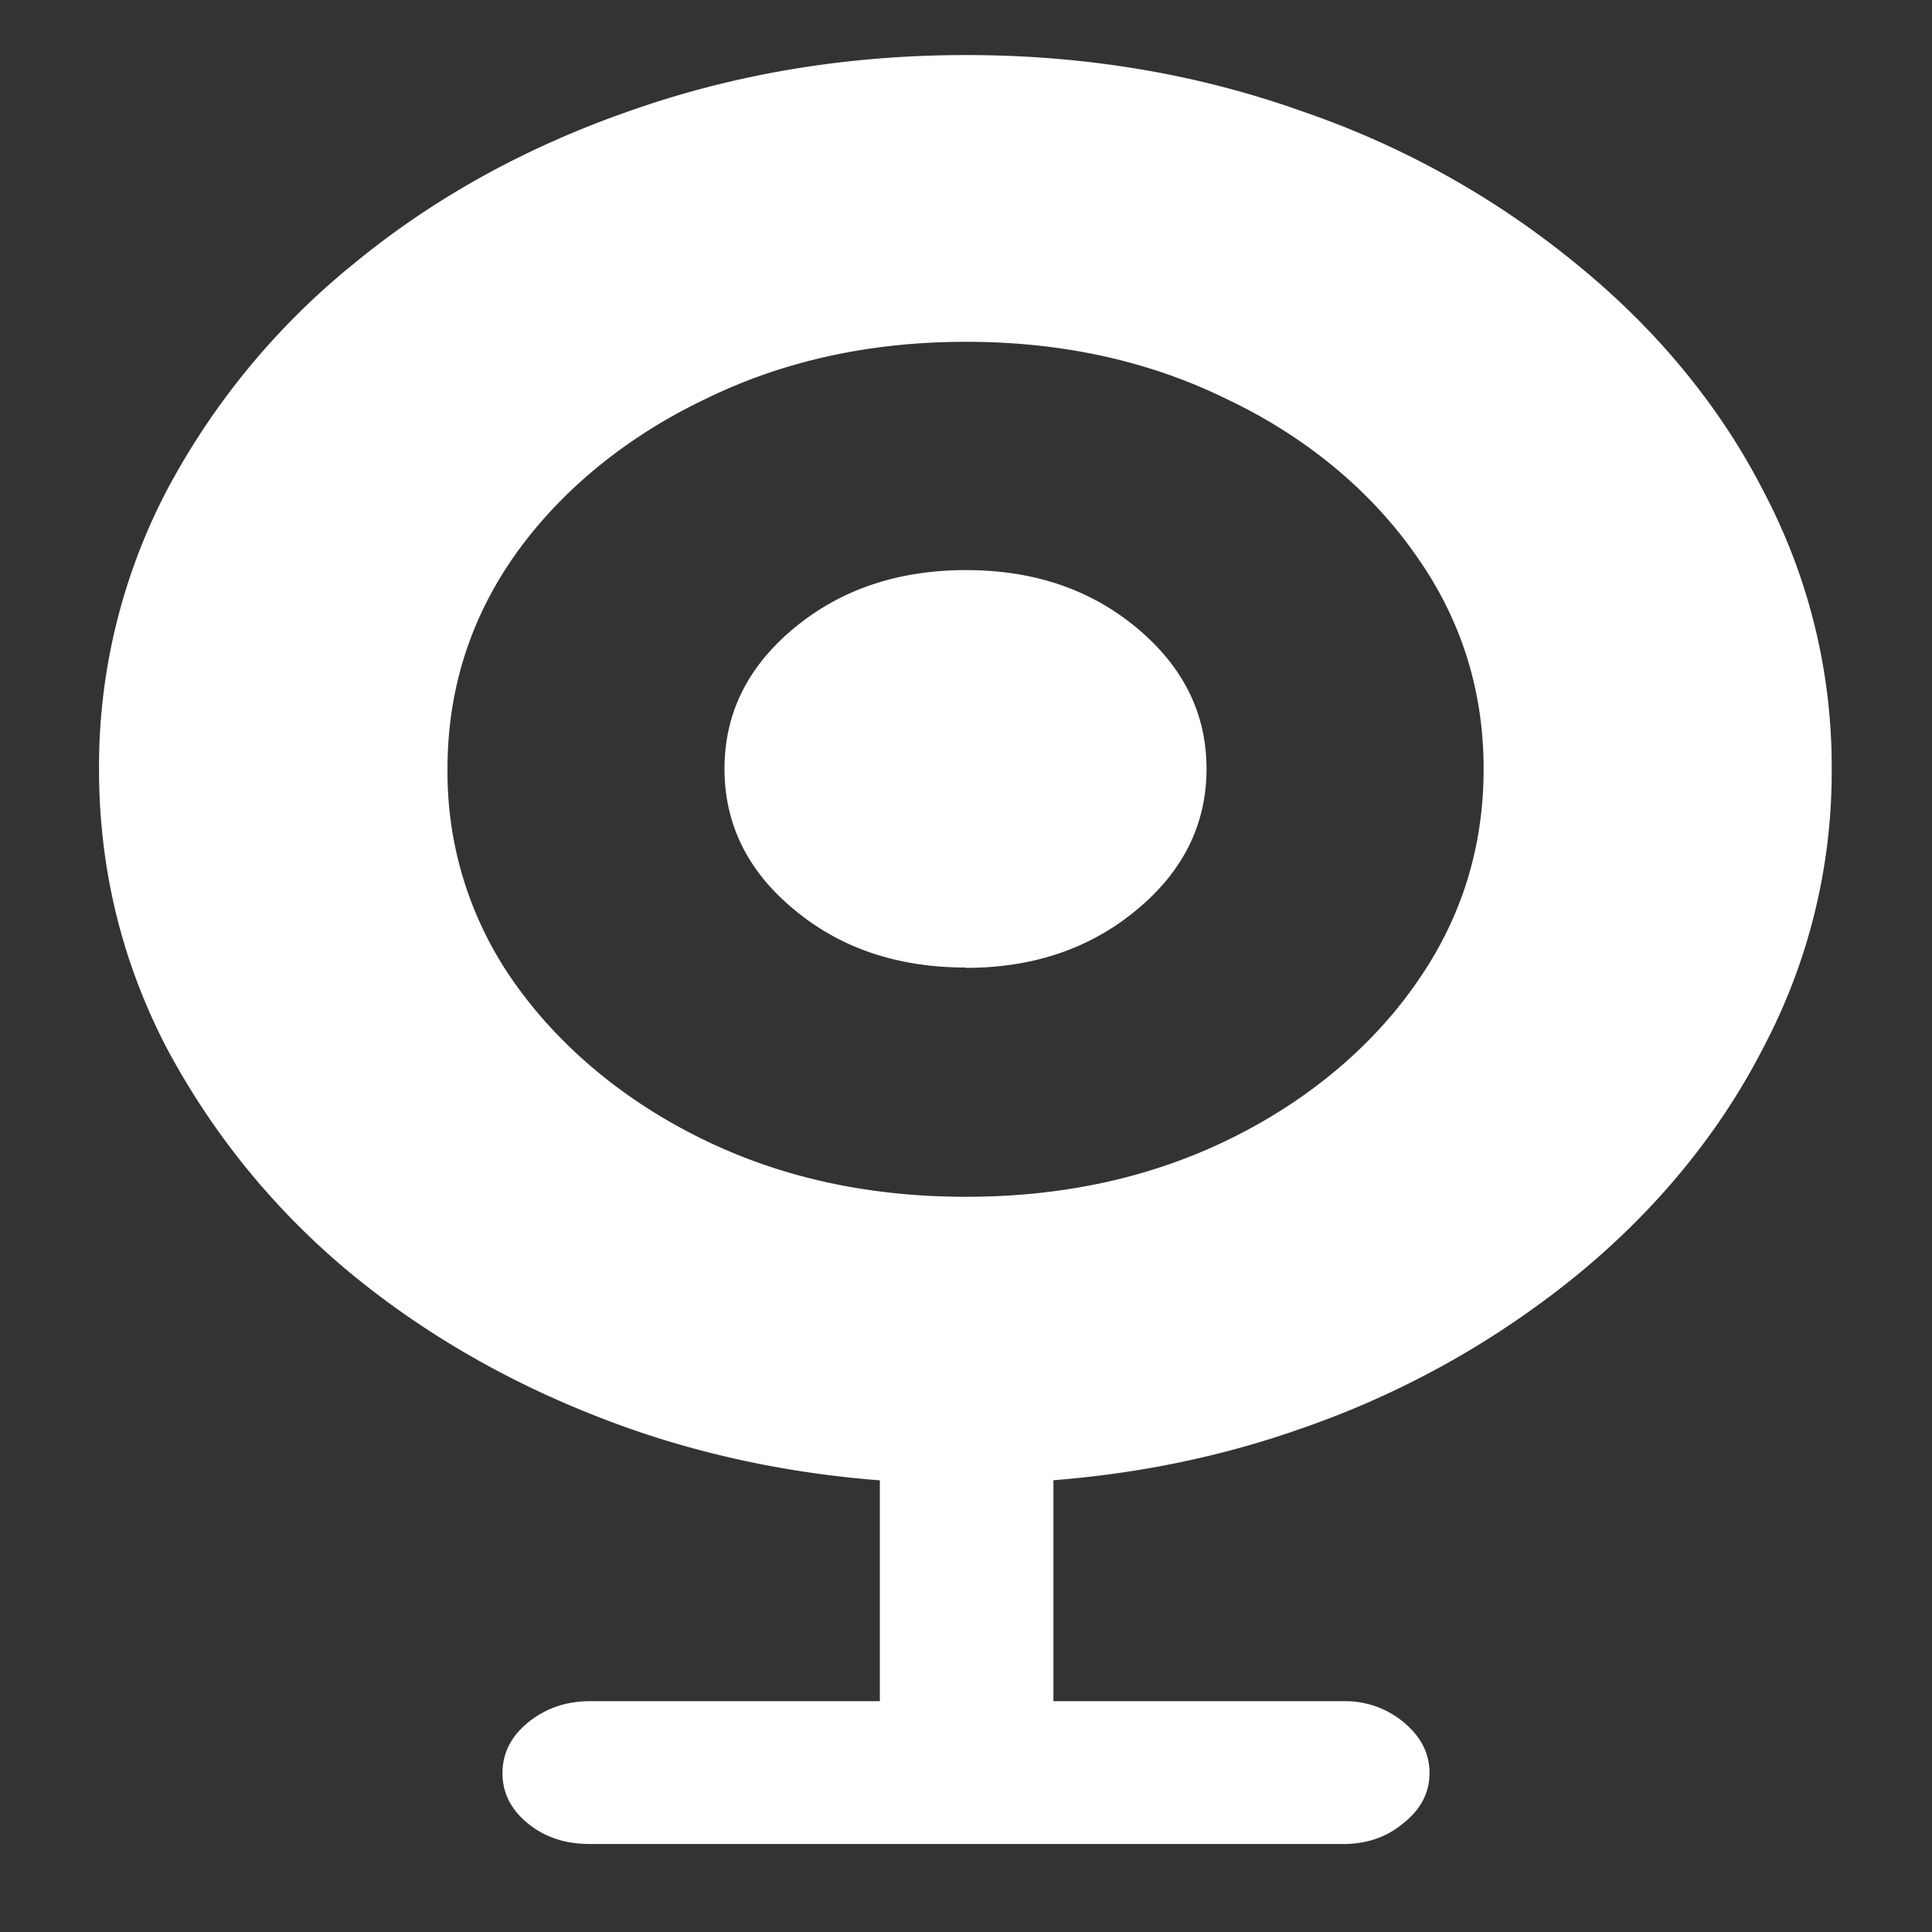 <svg xmlns="http://www.w3.org/2000/svg" width="24" height="24"><rect width="100%" height="100%" fill="#333333" stroke="none"/><path style="stroke:none;fill-rule:nonzero;fill:#fff;fill-opacity:1" d="M12 18.43c1.48 0 2.871-.227 4.164-.684a11.207 11.207 0 0 0 3.43-1.91c.988-.809 1.777-1.774 2.316-2.832a7.328 7.328 0 0 0 .844-3.453 7.315 7.315 0 0 0-.844-3.442c-.539-1.058-1.328-2.015-2.316-2.82a10.959 10.959 0 0 0-3.43-1.91C14.871.918 13.48.684 12 .684c-1.48 0-2.875.234-4.18.695-1.3.453-2.449 1.09-3.441 1.91a9.123 9.123 0 0 0-2.316 2.82 7.405 7.405 0 0 0-.833 3.442c0 1.23.278 2.379.833 3.453a9.317 9.317 0 0 0 2.316 2.832c.992.812 2.14 1.45 3.441 1.91 1.305.457 2.7.684 4.18.684Zm0-3.563c-1.195 0-2.281-.234-3.254-.707-.96-.465-1.762-1.125-2.332-1.918a4.524 4.524 0 0 1-.855-2.691c0-.985.285-1.88.855-2.68.566-.789 1.371-1.445 2.332-1.906.973-.48 2.059-.719 3.254-.719 1.195 0 2.281.238 3.254.719.96.457 1.758 1.117 2.316 1.906.575.8.86 1.695.86 2.68 0 .996-.285 1.89-.86 2.695-.558.79-1.36 1.45-2.316 1.914-.973.473-2.059.707-3.254.707Zm0-2.844c.84 0 1.543-.242 2.117-.718.578-.477.871-1.063.871-1.754 0-.692-.293-1.274-.87-1.754-.575-.477-1.278-.715-2.118-.715-.84 0-1.55.238-2.129.715C9.29 8.277 9 8.859 9 9.55c0 .691.29 1.277.871 1.754.578.48 1.29.715 2.129.715Zm-1.07 10.004h2.156v-4.414H10.93Zm-3.617.88h9.375c.292 0 .542-.087.75-.262.214-.172.32-.38.32-.618 0-.246-.106-.453-.32-.632a1.131 1.131 0 0 0-.75-.262H7.323c-.293 0-.547.09-.761.262-.215.175-.32.386-.32.632 0 .239.1.446.308.618.21.175.469.261.761.261Zm0 0"/></svg>